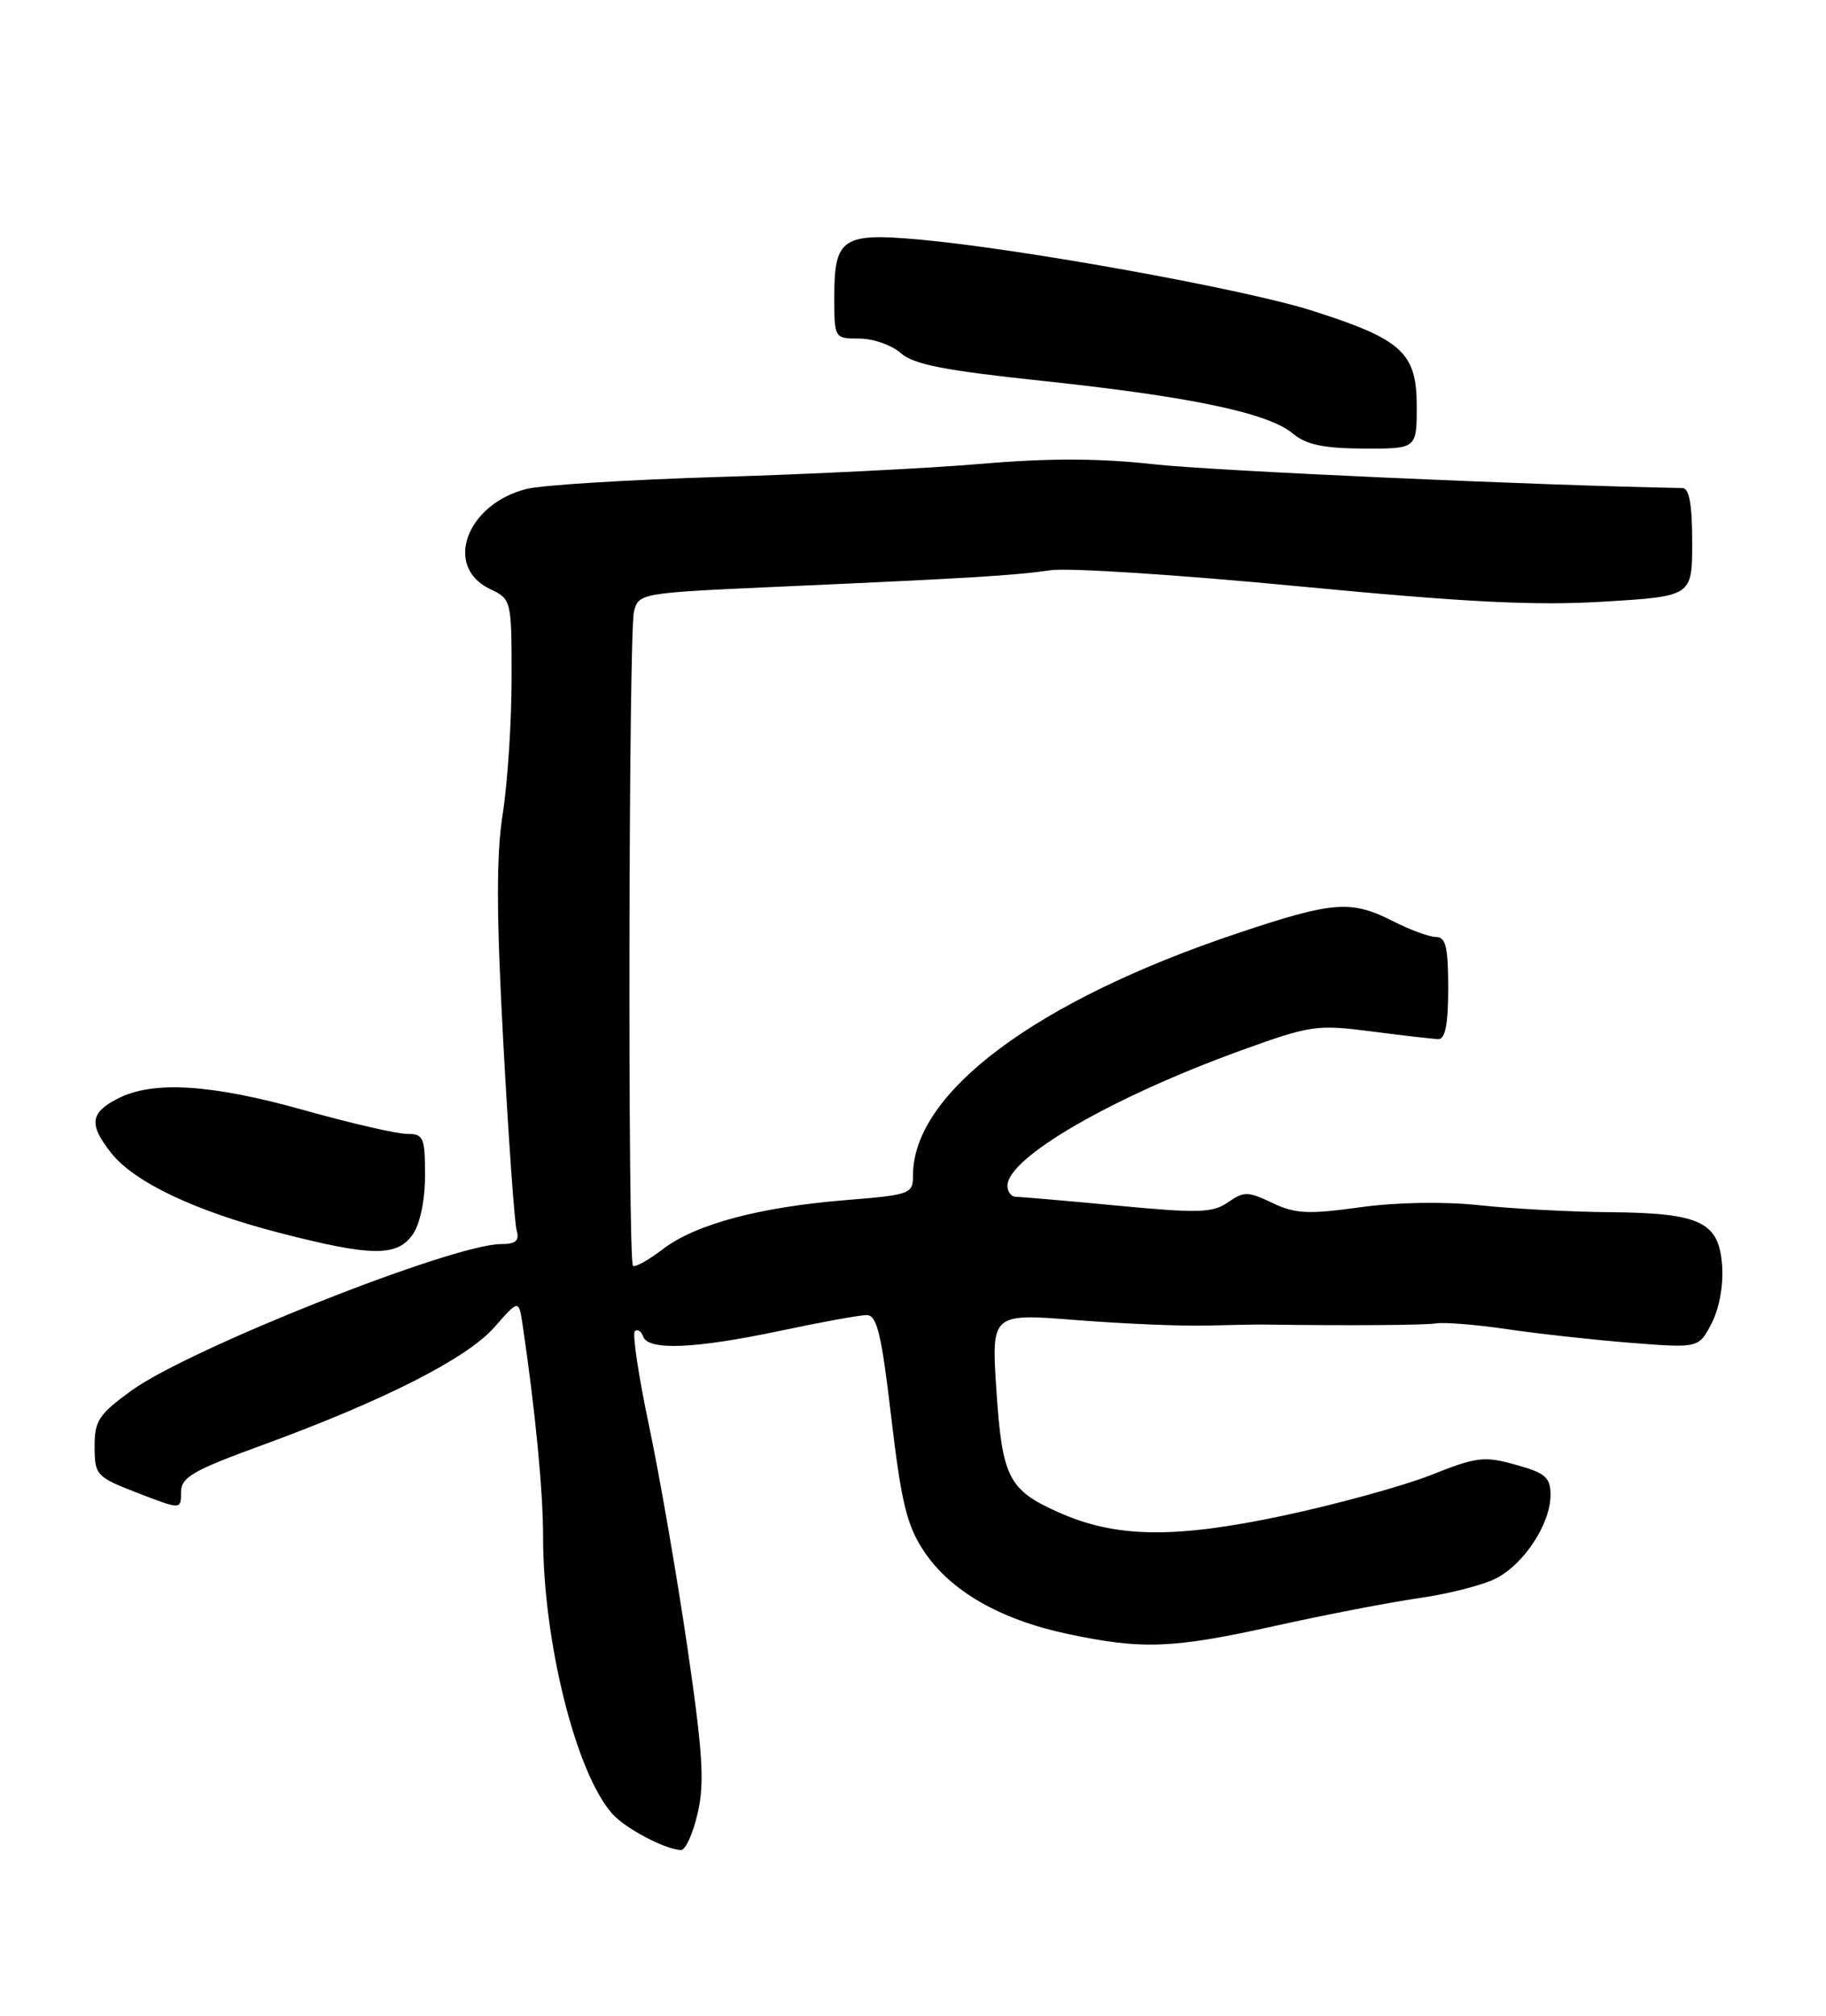 <?xml version="1.0" encoding="UTF-8" standalone="no"?>
<!DOCTYPE svg PUBLIC "-//W3C//DTD SVG 1.1//EN" "http://www.w3.org/Graphics/SVG/1.1/DTD/svg11.dtd" >
<svg xmlns="http://www.w3.org/2000/svg" xmlns:xlink="http://www.w3.org/1999/xlink" version="1.1" viewBox="0 0 232 256">
 <g >
 <path fill="currentColor"
d=" M 88.64 230.29 C 89.54 226.42 89.30 222.65 87.31 209.04 C 85.97 199.94 83.79 187.35 82.46 181.06 C 81.13 174.77 80.32 169.37 80.66 169.06 C 81.00 168.75 81.47 169.06 81.72 169.75 C 82.36 171.55 88.29 171.30 99.10 169.02 C 104.27 167.92 109.22 167.02 110.10 167.02 C 111.42 167.00 111.99 169.36 113.24 180.03 C 114.51 190.81 115.22 193.74 117.37 196.98 C 120.72 202.04 127.05 205.69 135.64 207.51 C 145.15 209.53 149.00 209.38 162.10 206.47 C 168.37 205.08 176.56 203.50 180.31 202.96 C 184.05 202.43 188.46 201.30 190.10 200.45 C 193.67 198.60 196.99 193.51 197.00 189.88 C 197.00 187.63 196.37 187.08 192.59 186.03 C 188.58 184.90 187.61 185.02 181.84 187.32 C 178.35 188.70 169.88 191.04 163.00 192.50 C 149.19 195.43 141.78 195.32 134.50 192.07 C 128.14 189.24 127.34 187.68 126.60 176.65 C 125.95 166.80 125.95 166.80 136.72 167.65 C 142.65 168.12 150.09 168.43 153.25 168.35 C 156.41 168.27 159.68 168.21 160.50 168.22 C 171.32 168.37 180.89 168.31 182.50 168.07 C 183.60 167.91 187.65 168.24 191.50 168.81 C 195.35 169.38 202.40 170.16 207.17 170.54 C 215.83 171.22 215.83 171.22 217.47 168.06 C 218.44 166.18 218.99 163.19 218.80 160.72 C 218.40 155.17 216.04 154.05 204.50 153.95 C 199.55 153.91 192.12 153.51 188.00 153.07 C 183.44 152.58 177.48 152.68 172.78 153.33 C 166.20 154.24 164.56 154.16 161.65 152.77 C 158.56 151.30 158.03 151.29 156.03 152.69 C 154.10 154.04 152.27 154.10 142.00 153.12 C 135.50 152.50 129.69 152.00 129.09 152.00 C 128.49 152.00 128.00 151.37 128.00 150.59 C 128.00 147.03 141.25 139.36 157.70 133.40 C 166.52 130.21 167.31 130.10 174.23 130.99 C 178.23 131.51 182.06 131.95 182.75 131.97 C 183.62 131.99 184.00 130.05 184.00 125.50 C 184.00 120.31 183.69 119.00 182.46 119.00 C 181.61 119.00 179.16 118.10 177.00 117.00 C 171.66 114.28 169.40 114.45 157.25 118.52 C 131.69 127.07 116.00 138.76 116.00 149.26 C 116.00 151.63 115.68 151.75 107.51 152.41 C 96.45 153.31 88.39 155.47 84.22 158.64 C 82.38 160.05 80.67 161.00 80.42 160.75 C 79.75 160.08 79.86 80.39 80.55 77.67 C 81.13 75.34 81.36 75.30 98.82 74.52 C 123.29 73.43 128.89 73.09 133.50 72.42 C 135.70 72.09 149.88 73.01 165.00 74.46 C 186.25 76.50 195.06 76.94 203.75 76.41 C 215.00 75.73 215.00 75.73 215.00 68.86 C 215.00 64.05 214.63 61.99 213.75 61.98 C 195.62 61.66 154.00 59.79 146.66 58.97 C 139.67 58.19 133.29 58.17 124.66 58.91 C 117.97 59.48 103.05 60.22 91.50 60.57 C 79.95 60.92 68.90 61.60 66.93 62.09 C 59.26 64.00 56.32 71.97 62.25 74.80 C 64.98 76.10 65.00 76.18 65.00 86.11 C 65.00 91.62 64.50 99.35 63.88 103.31 C 63.04 108.68 63.06 116.07 63.95 132.50 C 64.61 144.60 65.37 155.29 65.64 156.25 C 66.02 157.58 65.54 158.00 63.66 158.00 C 57.55 158.00 24.04 171.28 16.68 176.62 C 12.54 179.63 12.00 180.45 12.02 183.76 C 12.03 187.36 12.24 187.58 17.52 189.62 C 23.00 191.74 23.00 191.74 23.00 189.52 C 23.00 187.62 24.46 186.77 33.25 183.56 C 48.79 177.88 59.33 172.53 62.82 168.55 C 65.91 165.03 65.91 165.03 66.40 168.26 C 68.01 179.14 69.00 189.36 69.00 195.12 C 69.00 208.47 73.16 225.15 77.79 230.35 C 79.46 232.23 84.49 234.88 86.52 234.96 C 87.09 234.98 88.04 232.88 88.64 230.29 Z  M 52.44 156.78 C 53.37 155.45 54.00 152.44 54.00 149.28 C 54.00 144.42 53.81 144.00 51.67 144.00 C 50.39 144.00 44.54 142.65 38.66 141.00 C 26.84 137.68 19.41 137.22 14.95 139.53 C 11.45 141.33 11.27 142.80 14.10 146.40 C 17.02 150.12 24.74 153.79 35.42 156.55 C 47.16 159.59 50.44 159.63 52.44 156.78 Z  M 180.00 51.57 C 180.00 44.78 178.13 43.08 166.62 39.43 C 158.01 36.70 129.70 31.59 116.77 30.42 C 107.06 29.55 106.00 30.26 106.00 37.62 C 106.00 43.00 106.00 43.00 109.19 43.00 C 110.94 43.00 113.30 43.83 114.44 44.84 C 116.04 46.28 120.03 47.06 132.42 48.37 C 151.20 50.36 161.11 52.44 164.23 55.04 C 165.95 56.48 168.13 56.94 173.25 56.97 C 180.00 57.00 180.00 57.00 180.00 51.57 Z "/>
</g>
</svg>